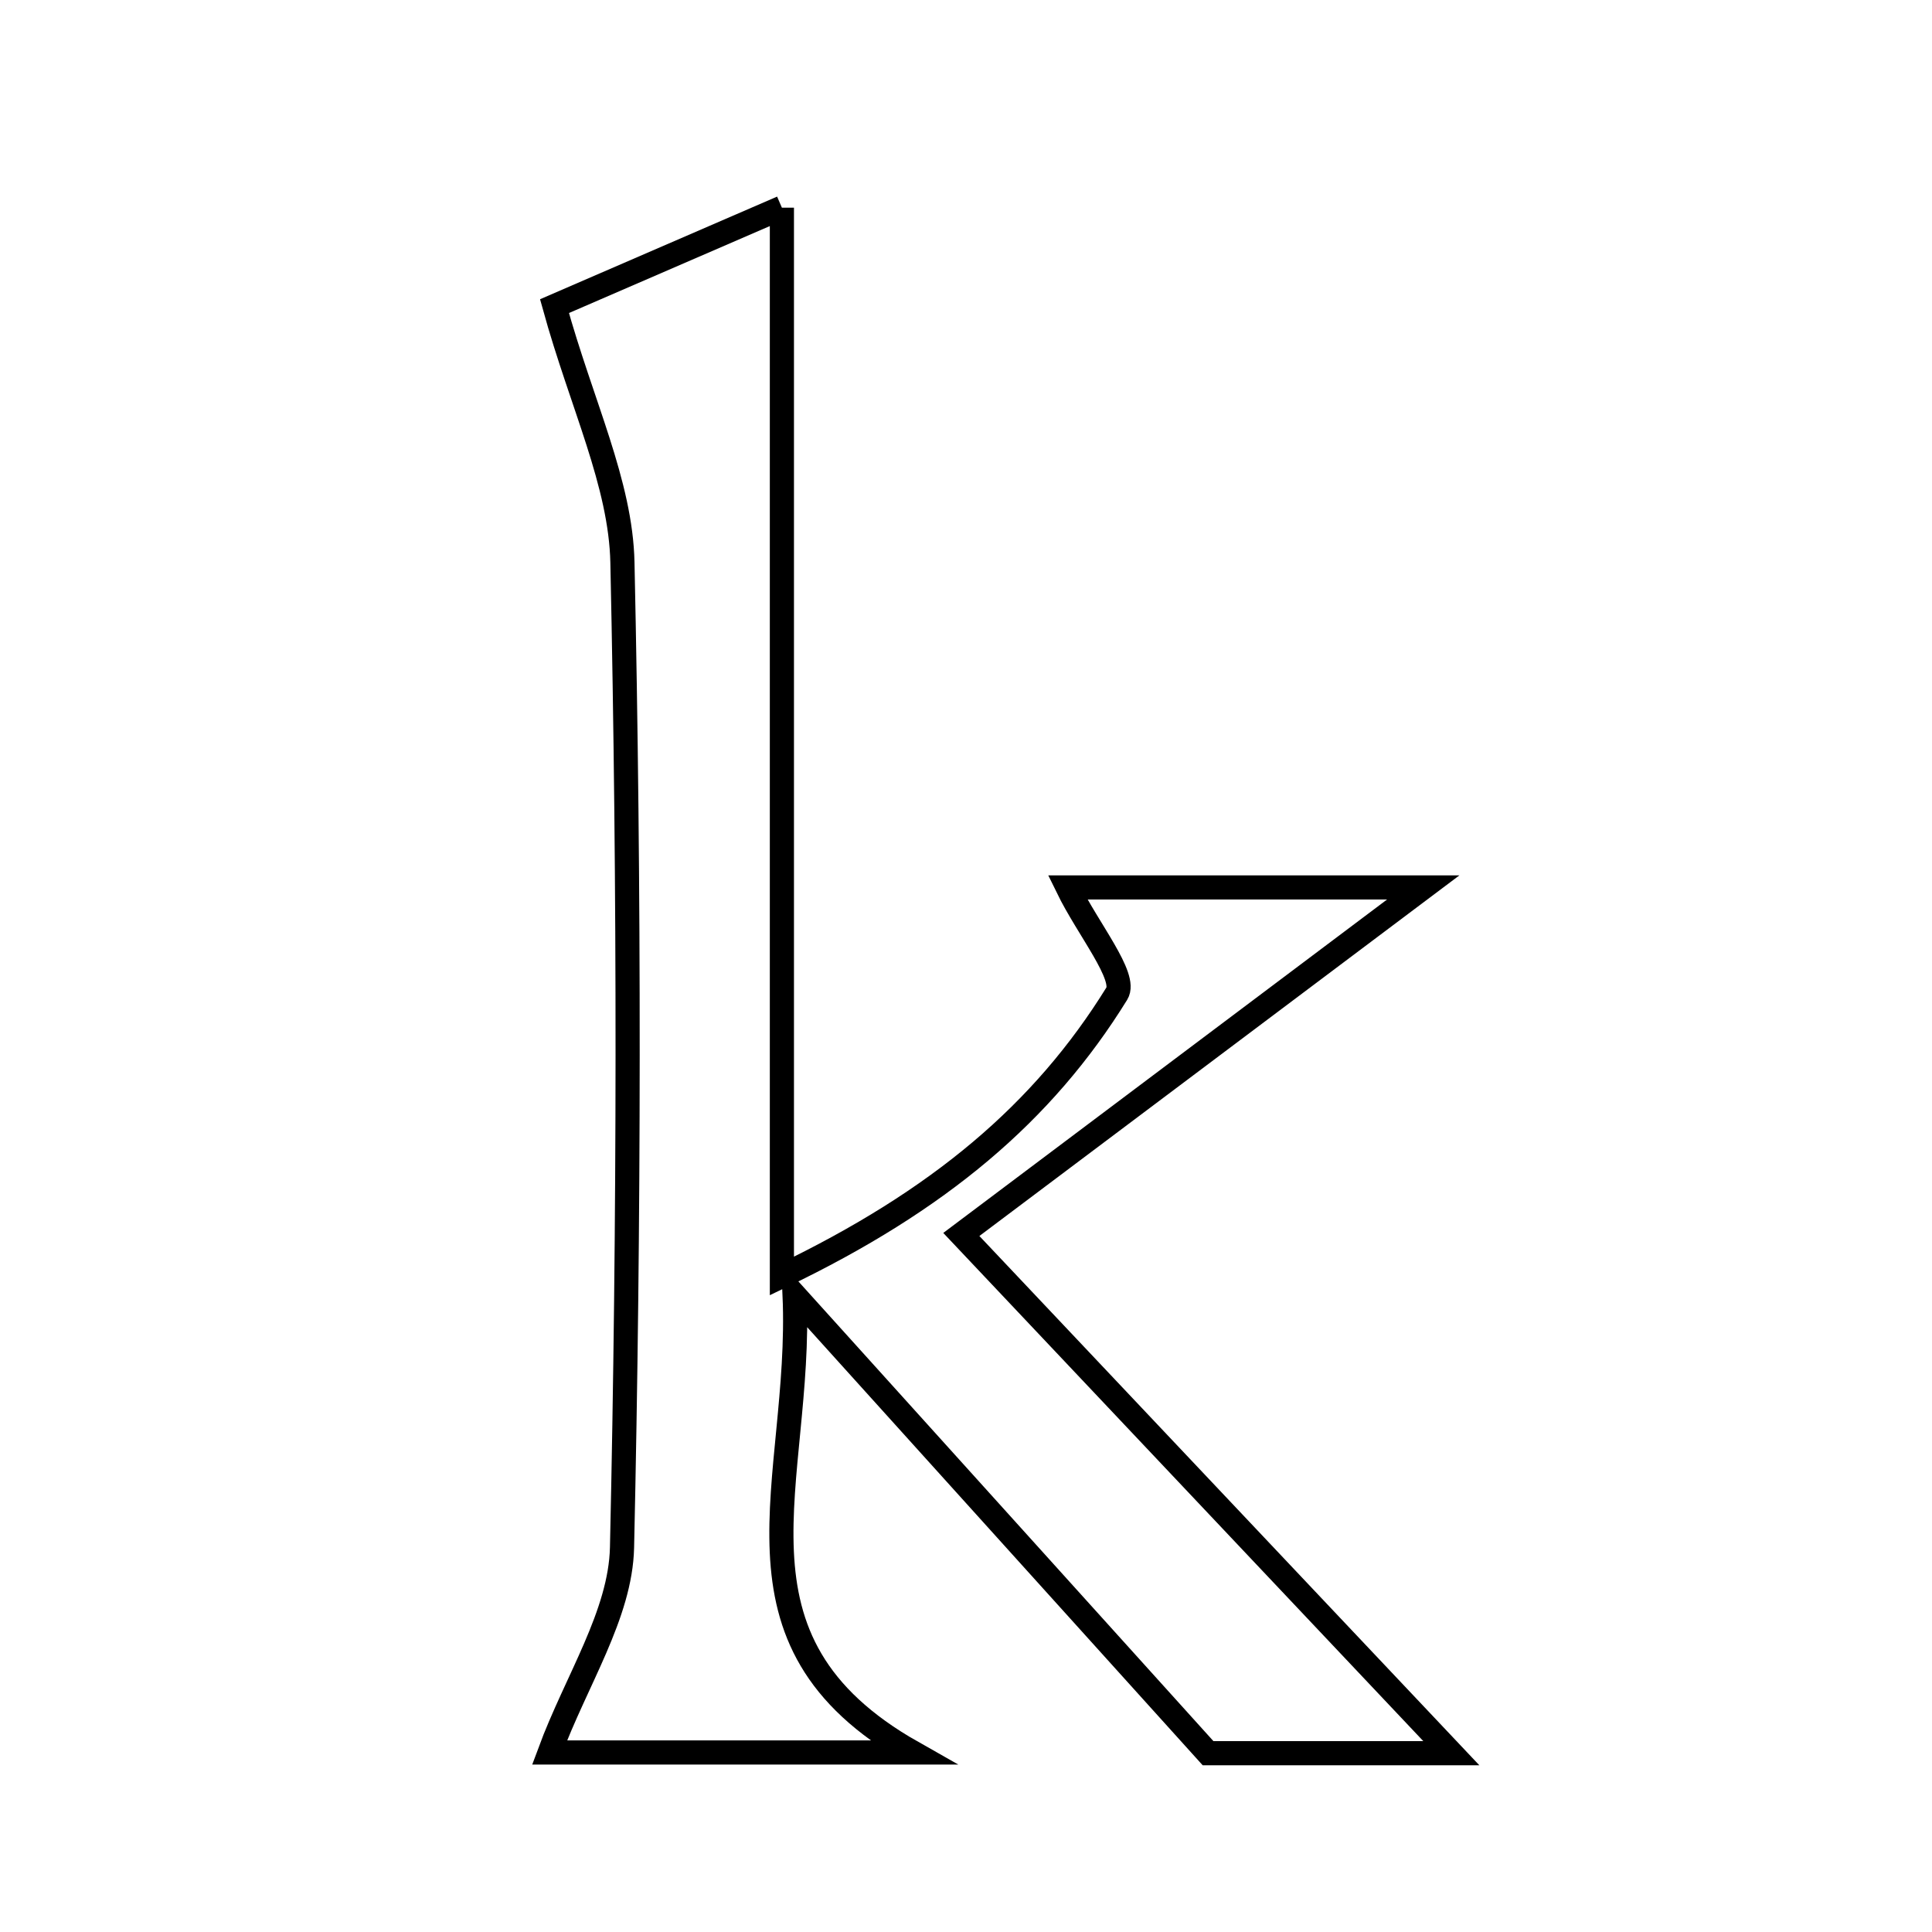 <svg xmlns="http://www.w3.org/2000/svg" viewBox="0.0 0.0 24.0 24.0" height="200px" width="200px"><path fill="none" stroke="black" stroke-width=".3" stroke-opacity="1.0"  filling="0" d="M9.713 2.58 C9.713 7.163 9.713 11.353 9.713 15.851 C11.662 14.915 12.958 13.824 13.874 12.342 C14.003 12.133 13.515 11.543 13.262 11.024 C14.753 11.024 16.201 11.024 17.68 11.024 C15.86 12.391 14.061 13.742 11.942 15.335 C14.113 17.634 16.063 19.699 18.029 21.779 C17.106 21.779 16.079 21.779 15.007 21.779 C13.437 20.04 11.845 18.276 9.871 16.09 C9.97 18.426 8.86 20.369 11.335 21.77 C9.587 21.77 8.081 21.77 6.827 21.77 C7.157 20.877 7.708 20.057 7.727 19.224 C7.818 15.147 7.82 11.066 7.732 6.988 C7.711 6.004 7.227 5.029 6.888 3.803 C7.432 3.567 8.378 3.158 9.713 2.58"></path></svg>